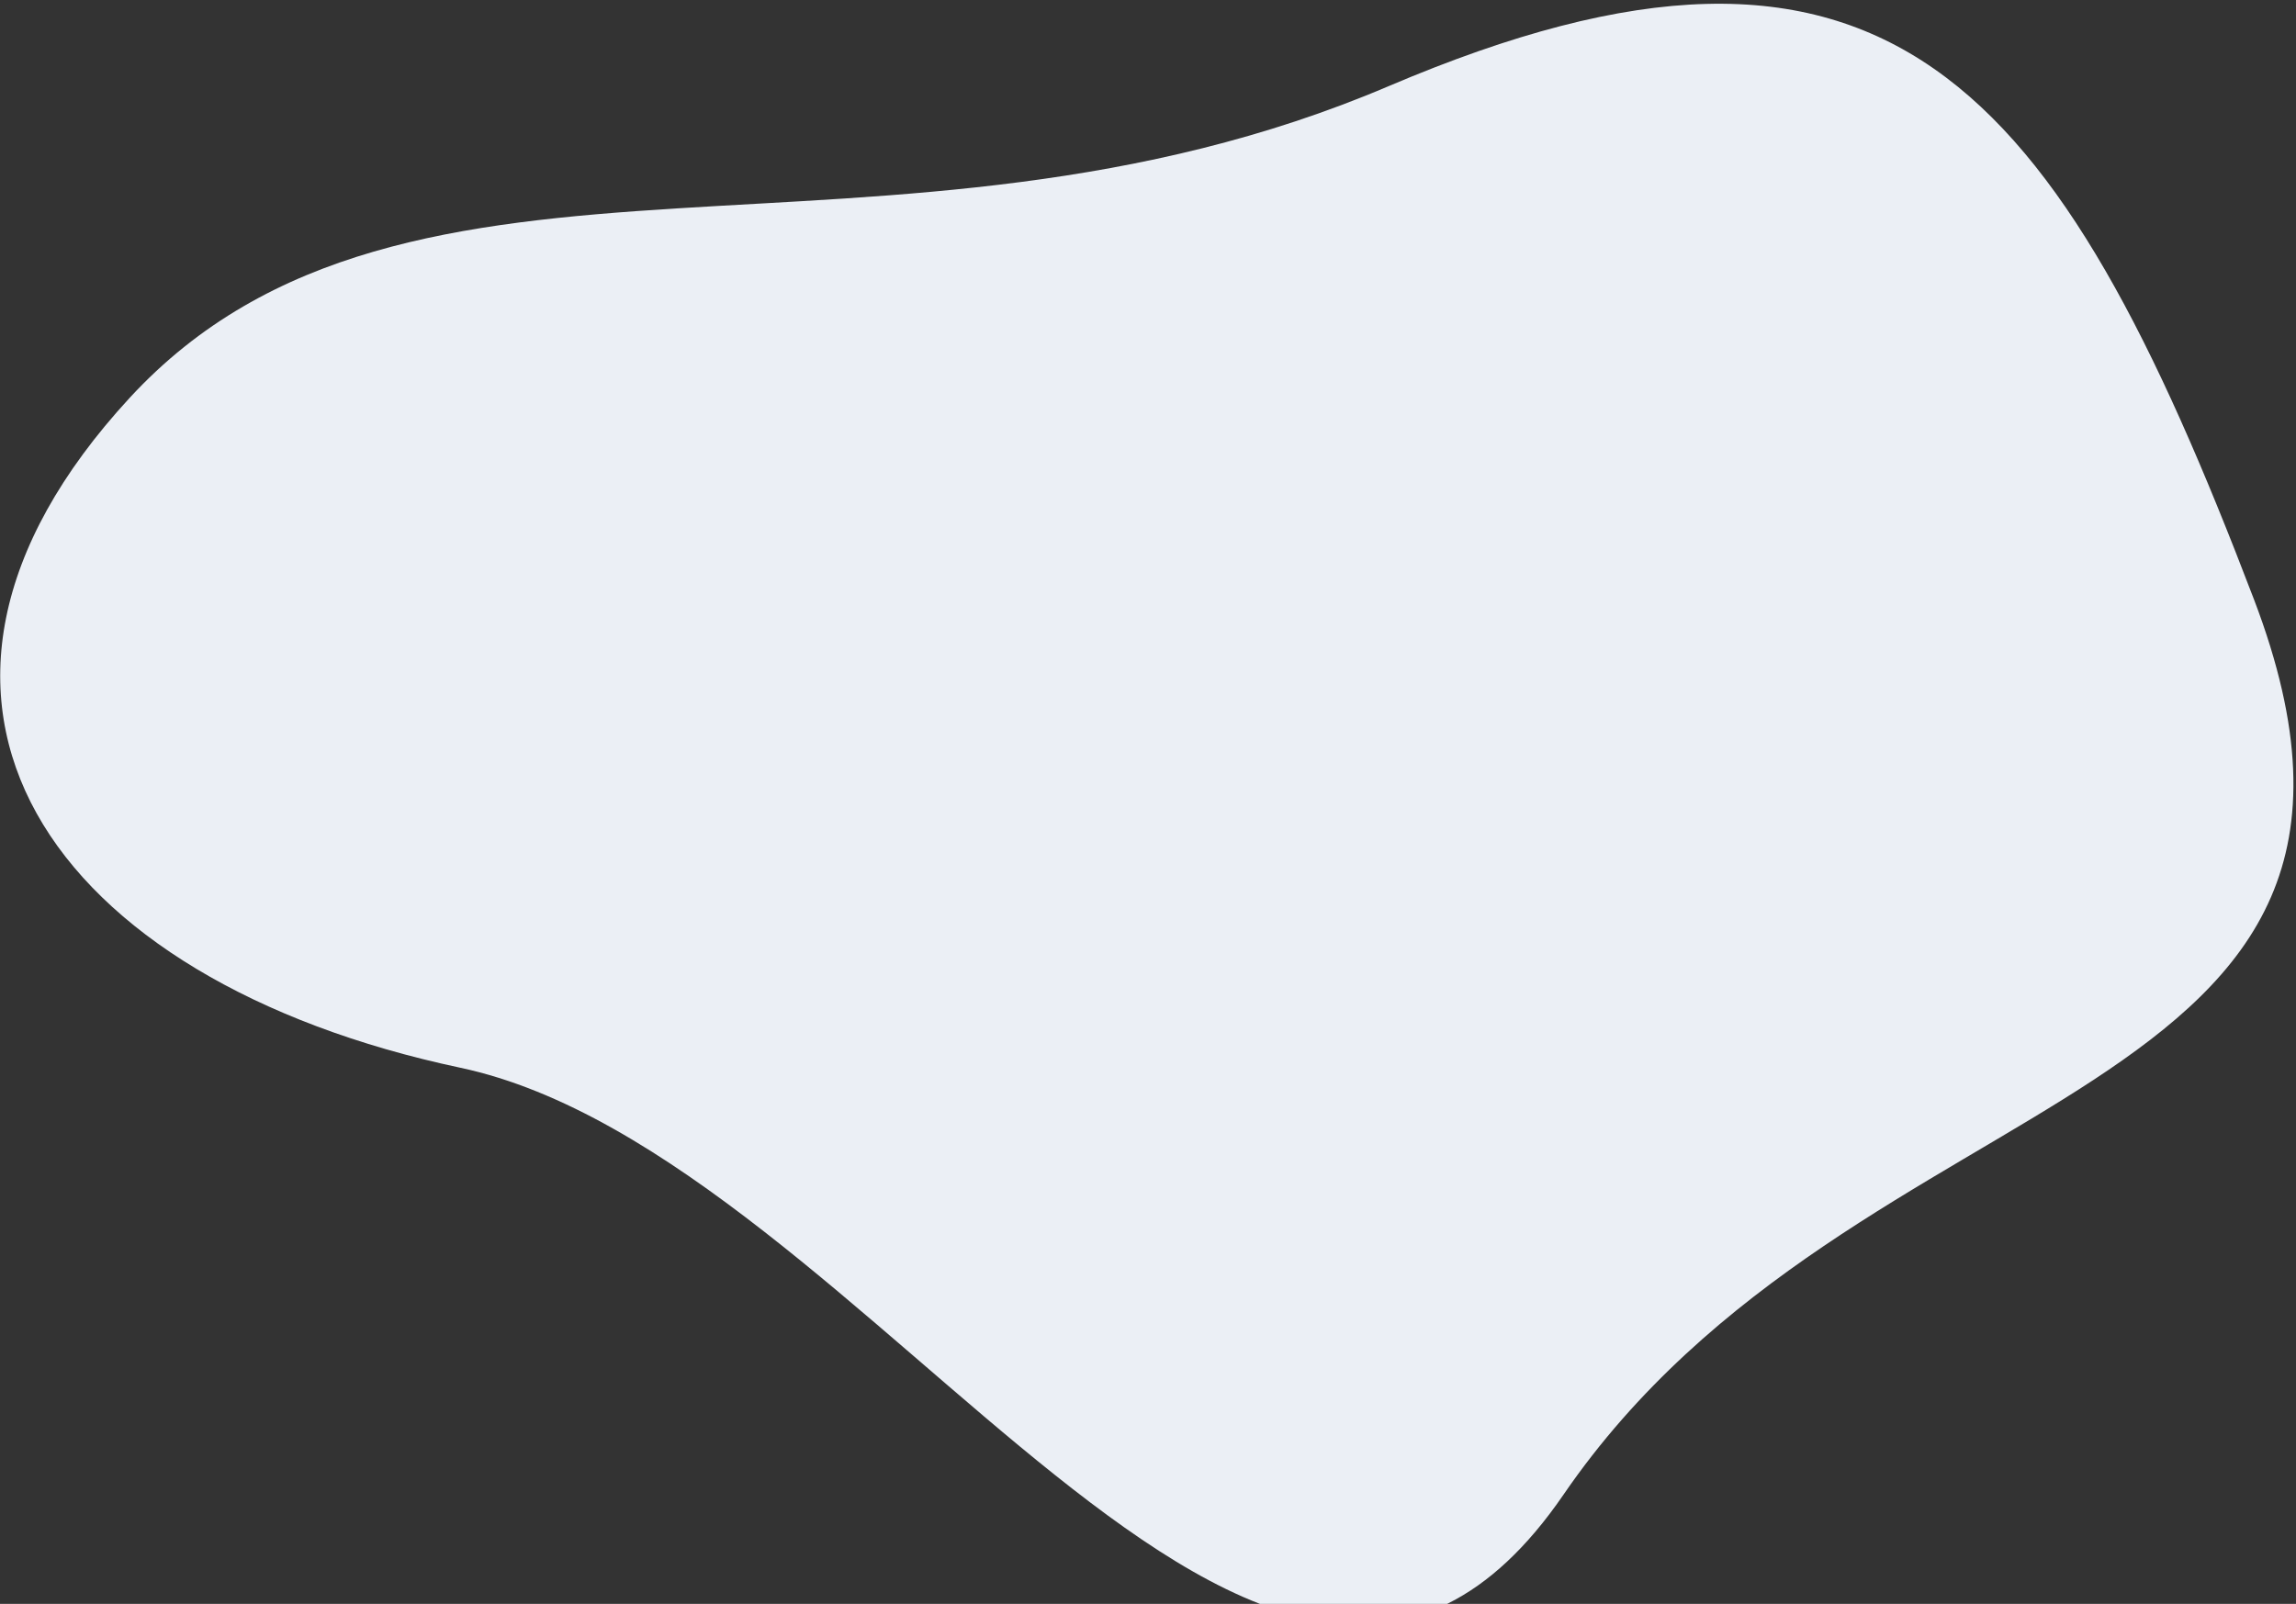 <?xml version="1.0" encoding="UTF-8"?>
<svg width="561px" height="392px" viewBox="0 0 561 392" version="1.1" xmlns="http://www.w3.org/2000/svg" xmlns:xlink="http://www.w3.org/1999/xlink">
    <rect x="0" y="0" width="561" height="392" fill="#333333" stroke="none"/>
    <!-- Generator: Sketch 51.1 (57501) - http://www.bohemiancoding.com/sketch -->
    <title>greencloud</title>
    <desc>Created with Sketch.</desc>
    <defs></defs>
    <g id="Page-1" stroke="none" stroke-width="1" fill="none" fill-rule="evenodd">
        <g id="greencloud" transform="translate(-41, -122)" fill="#EBEFF5" fill-rule="nonzero">
            <path d="M455.629,137.007 C557.087,122.714 626.221,170.568 587.531,263.213 C548.841,355.857 421.26,349.565 324.541,440.001 C227.821,530.437 171.668,496.981 82.958,394.498 C-5.752,292.015 134.86,254.597 166.626,131.161 C198.392,7.726 354.171,151.301 455.629,137.007 Z" id="Shape" transform="translate(326.224, 286.623) rotate(-160) translate(-326.224, -286.623) "></path>
        </g>
    </g>
</svg>